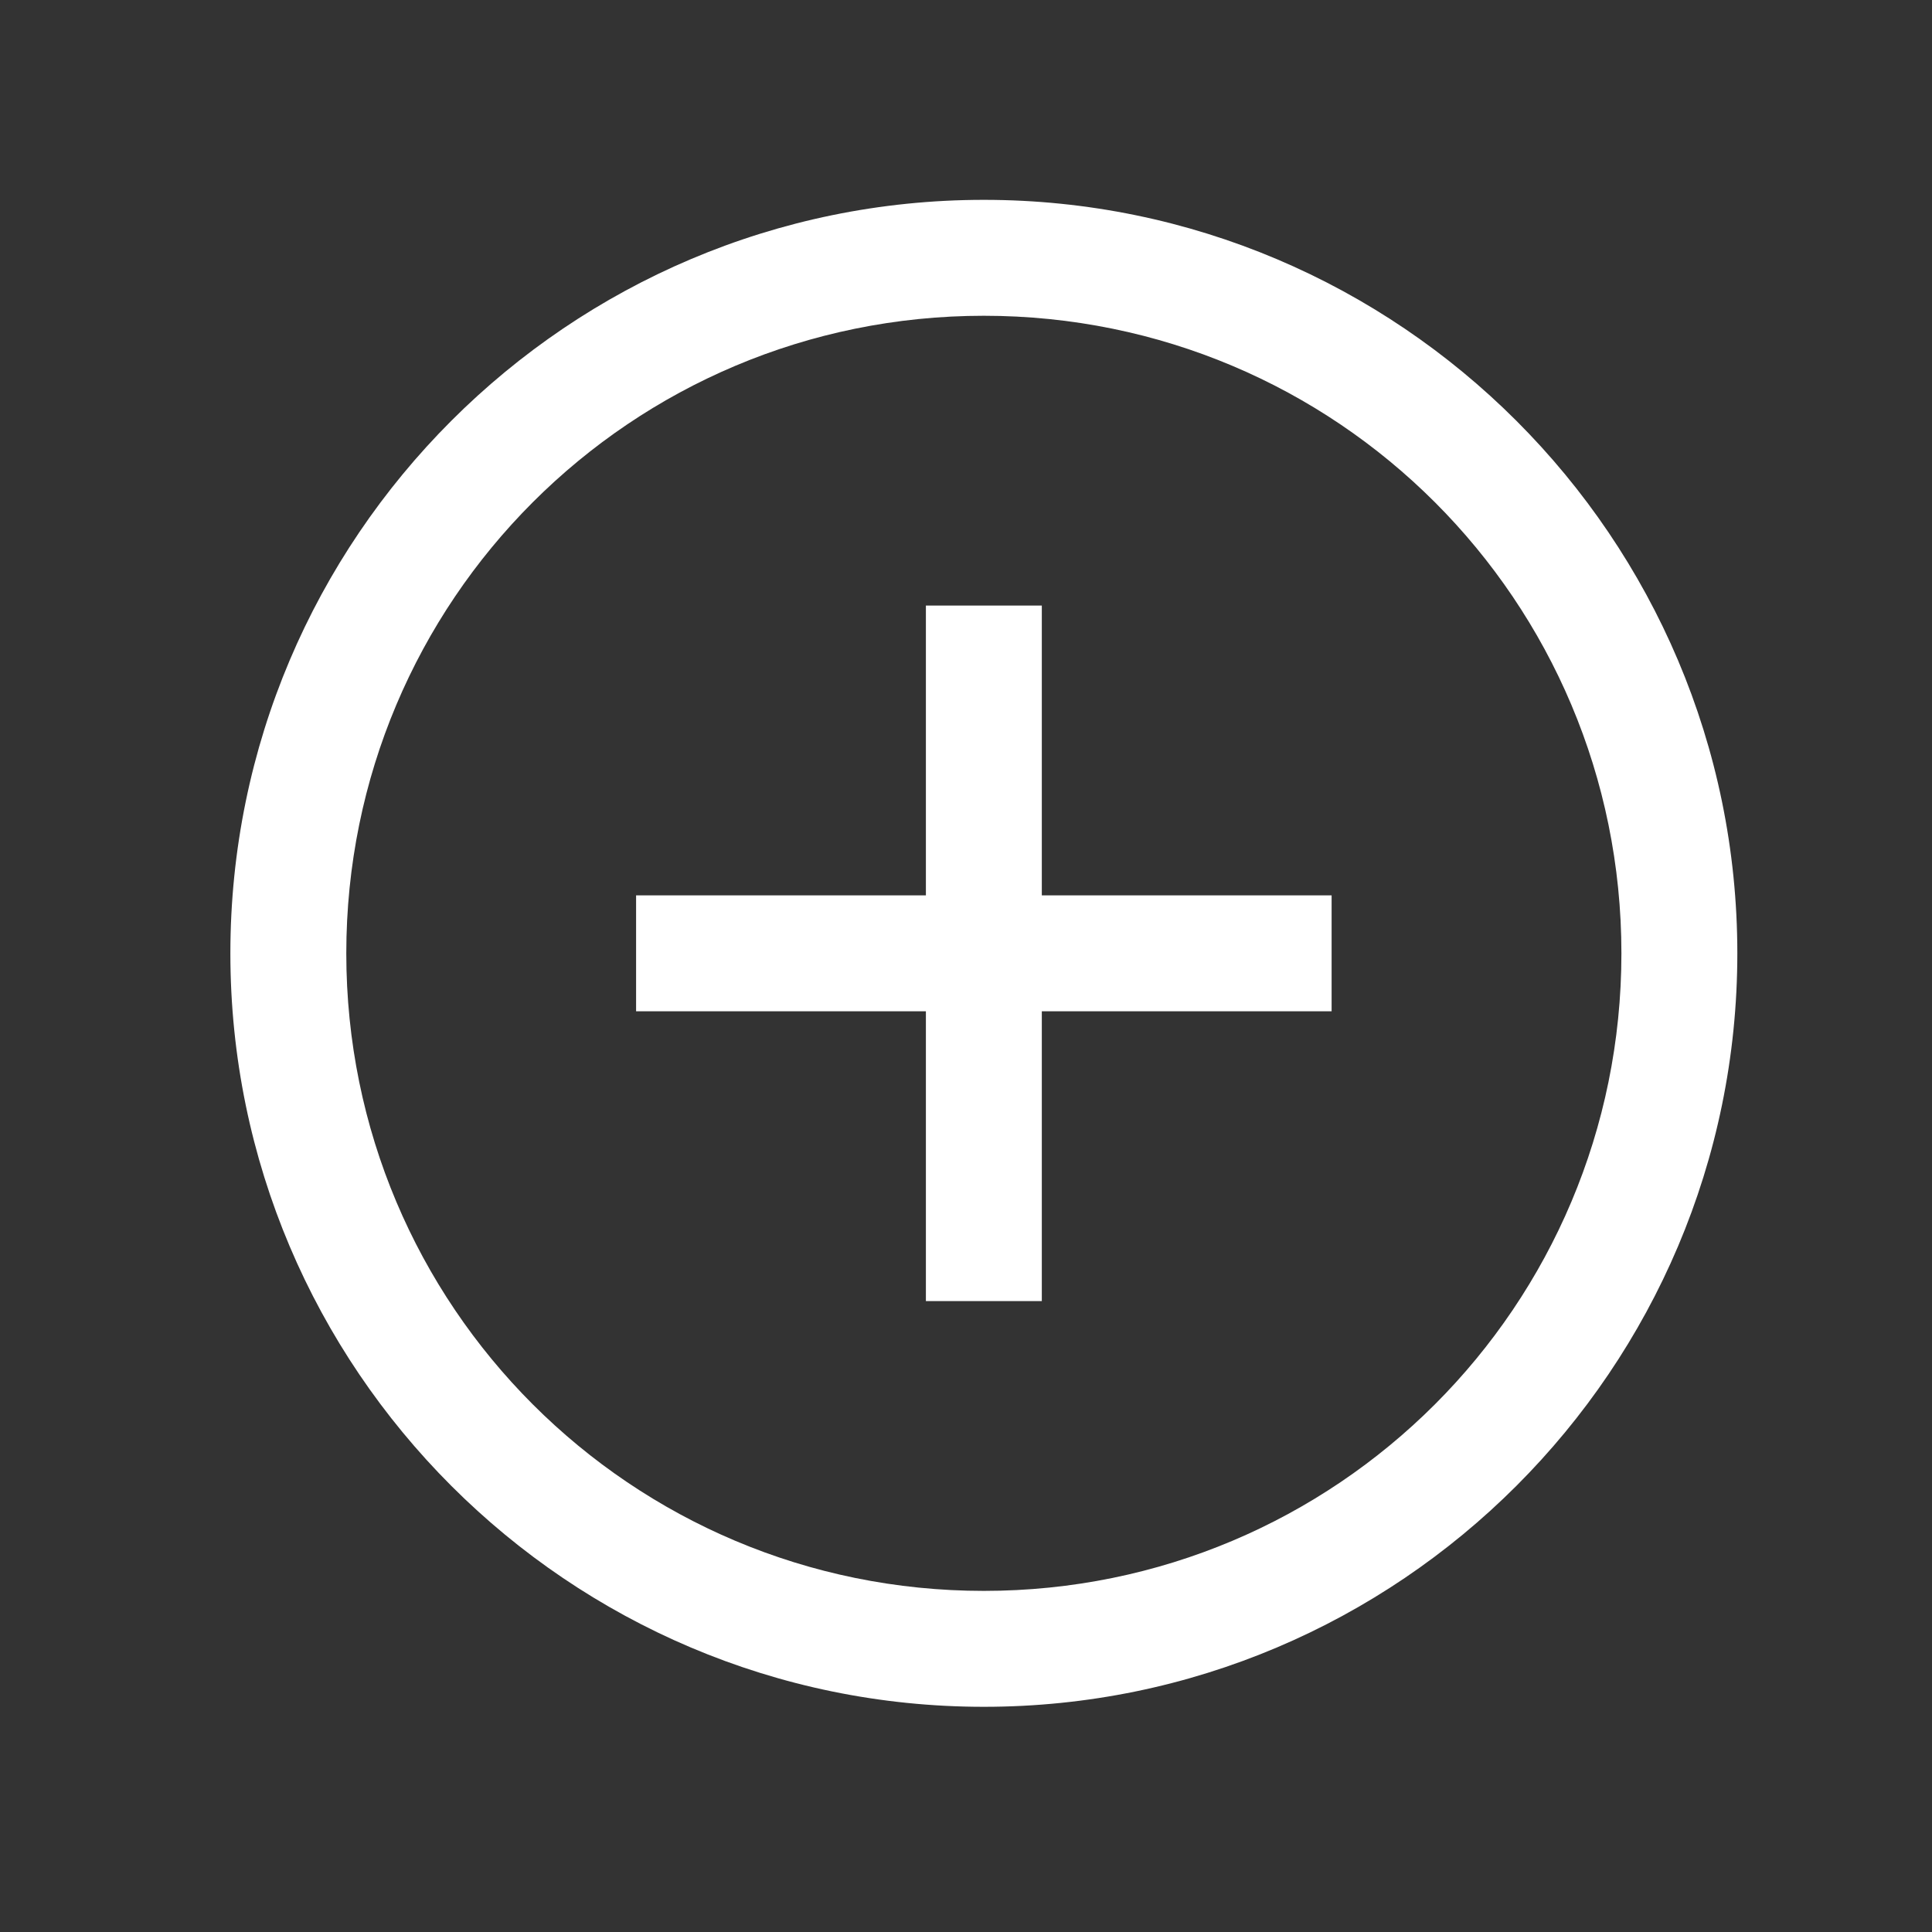 <svg width="25" height="25" viewBox="0 0 25 25" fill="none" xmlns="http://www.w3.org/2000/svg">
<rect x="0" y="0" width="25" height="25" fill="#333333" stroke="none"/>
<path d="M12.731 2.586C7.355 2.586 2.981 6.96 2.981 12.336C2.981 17.712 7.355 22.086 12.731 22.086C18.107 22.086 22.481 17.712 22.481 12.336C22.481 6.96 18.107 2.586 12.731 2.586ZM12.731 4.086C17.295 4.086 20.981 7.771 20.981 12.336C20.981 16.9 17.295 20.586 12.731 20.586C8.166 20.586 4.481 16.9 4.481 12.336C4.481 7.771 8.166 4.086 12.731 4.086ZM11.981 7.836V11.586H8.231V13.086H11.981V16.836H13.481V13.086H17.231V11.586H13.481V7.836H11.981Z" fill="#ffffff"/>
</svg>
